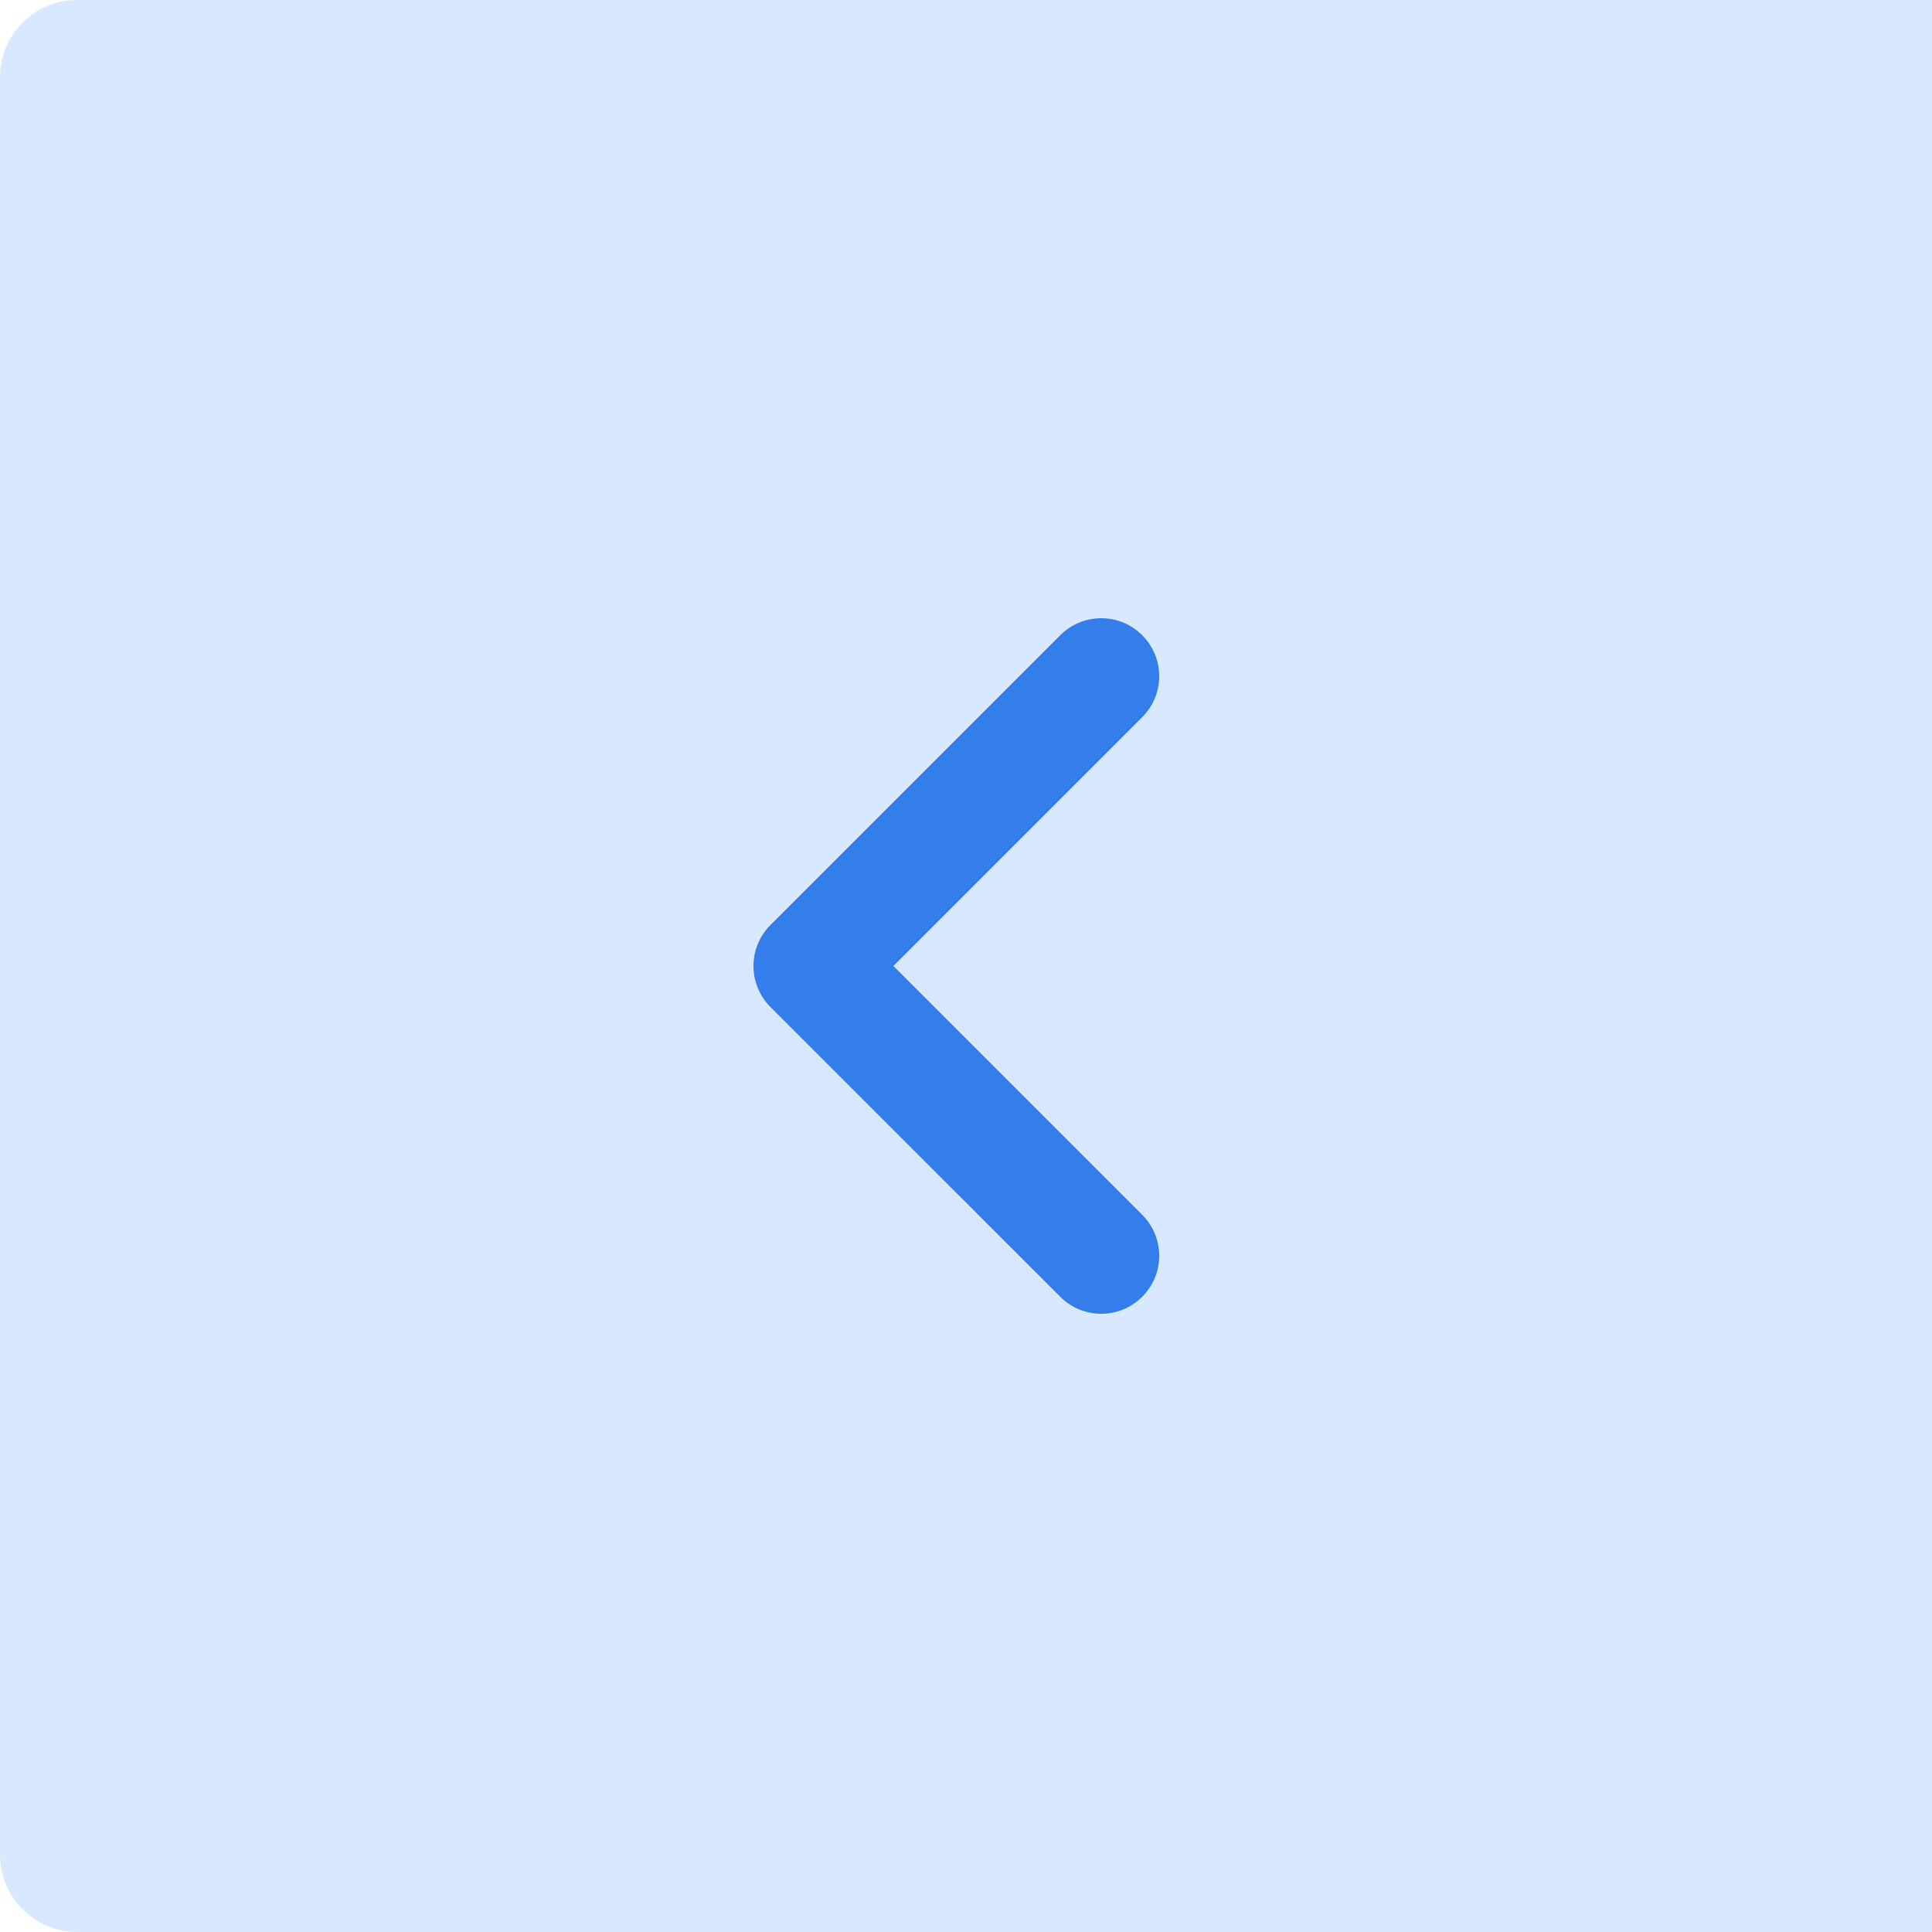 <svg width="50" height="50" viewBox="0 0 50 50" fill="none" xmlns="http://www.w3.org/2000/svg">
<path opacity="0.5" d="M0 2C0 0.895 0.895 0 2 0H50V50H2C0.895 50 0 49.105 0 48V2Z" fill="#B3D2FF"/>
<g opacity="0.9">
<path fill-rule="evenodd" clip-rule="evenodd" d="M19.5 25C19.5 24.616 19.647 24.232 19.939 23.939L27.439 16.44C28.026 15.853 28.974 15.853 29.56 16.44C30.147 17.026 30.147 17.974 29.56 18.561L23.121 25L29.56 31.439C30.147 32.026 30.147 32.974 29.56 33.56C28.974 34.147 28.026 34.147 27.439 33.56L19.939 26.061C19.647 25.768 19.5 25.384 19.5 25" fill="#2172E8"/>
</g>
</svg>
